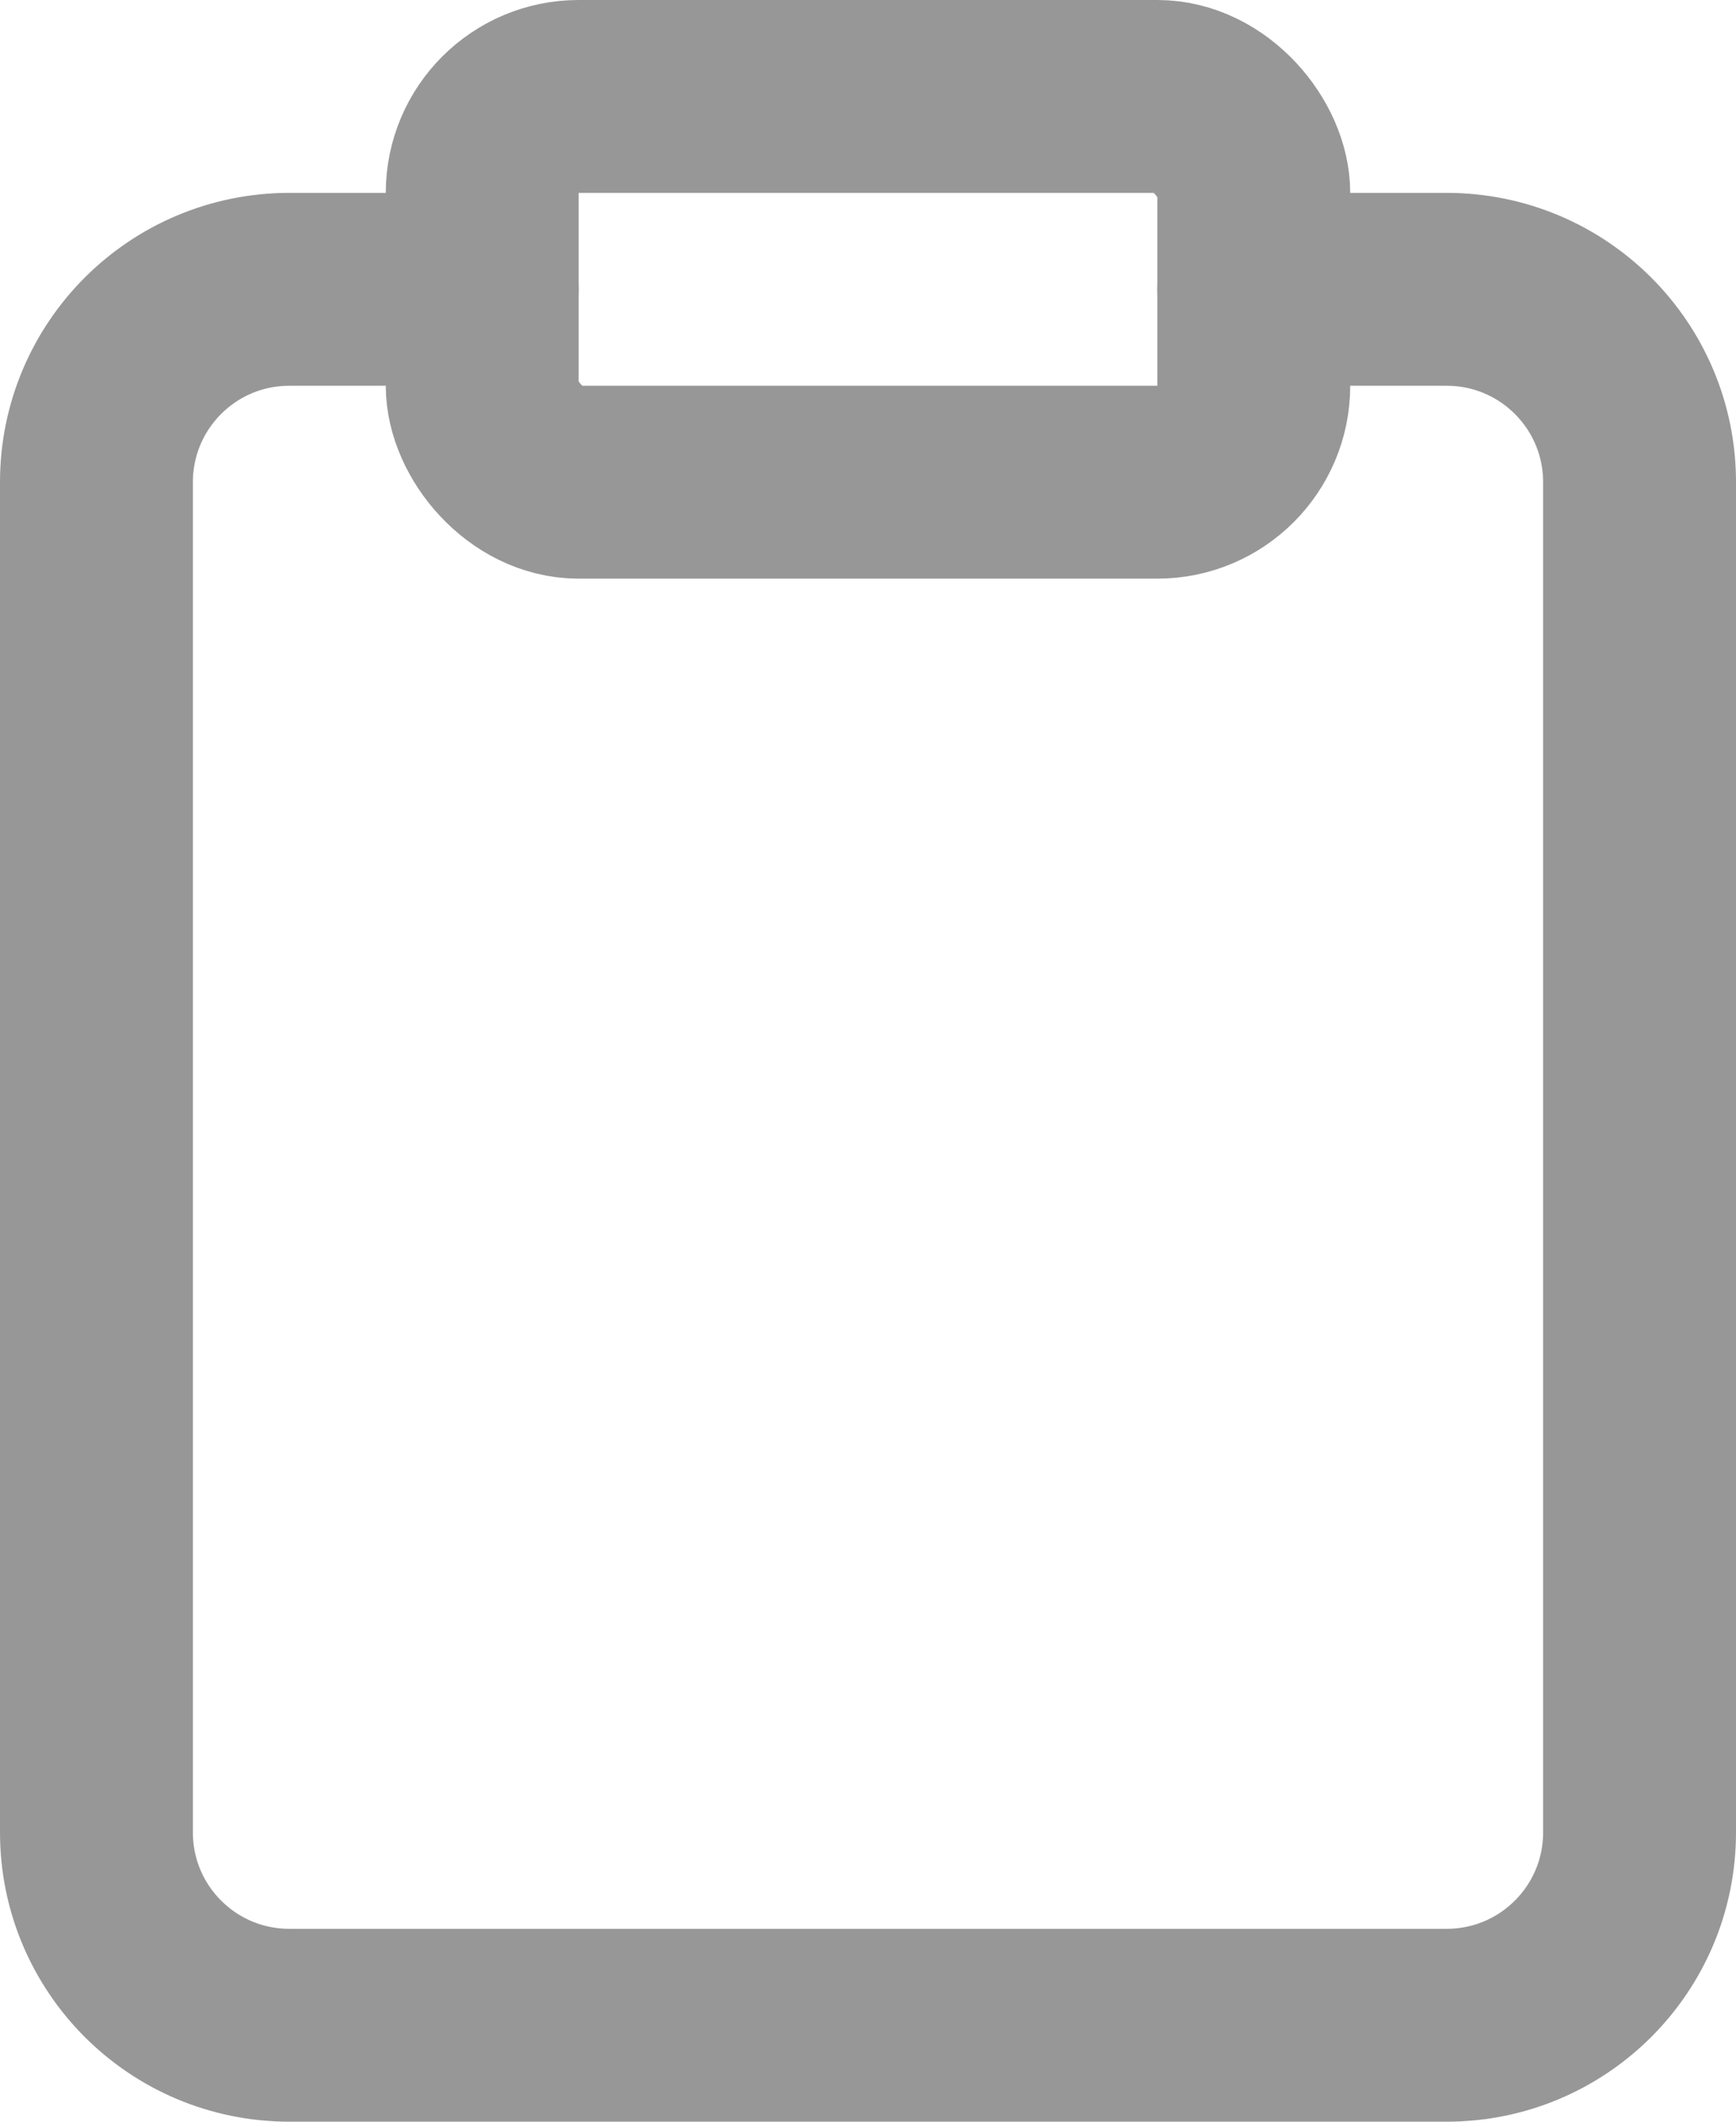 <svg width="18" height="22" viewBox="0 0 18 22" fill="none" xmlns="http://www.w3.org/2000/svg">
<g id="clipboard">
<path id="Path" d="M13 3H15C16.105 3 17 3.895 17 5V19C17 20.105 16.105 21 15 21H3C1.895 21 1 20.105 1 19V5C1 3.895 1.895 3 3 3H5" stroke="#979797" stroke-width="2" stroke-linecap="round" stroke-linejoin="round"/>
<rect id="Rectangle" x="5" y="1" width="8" height="4" rx="1" stroke="#979797" stroke-width="2" stroke-linecap="round" stroke-linejoin="round"/>
</g>
</svg>
